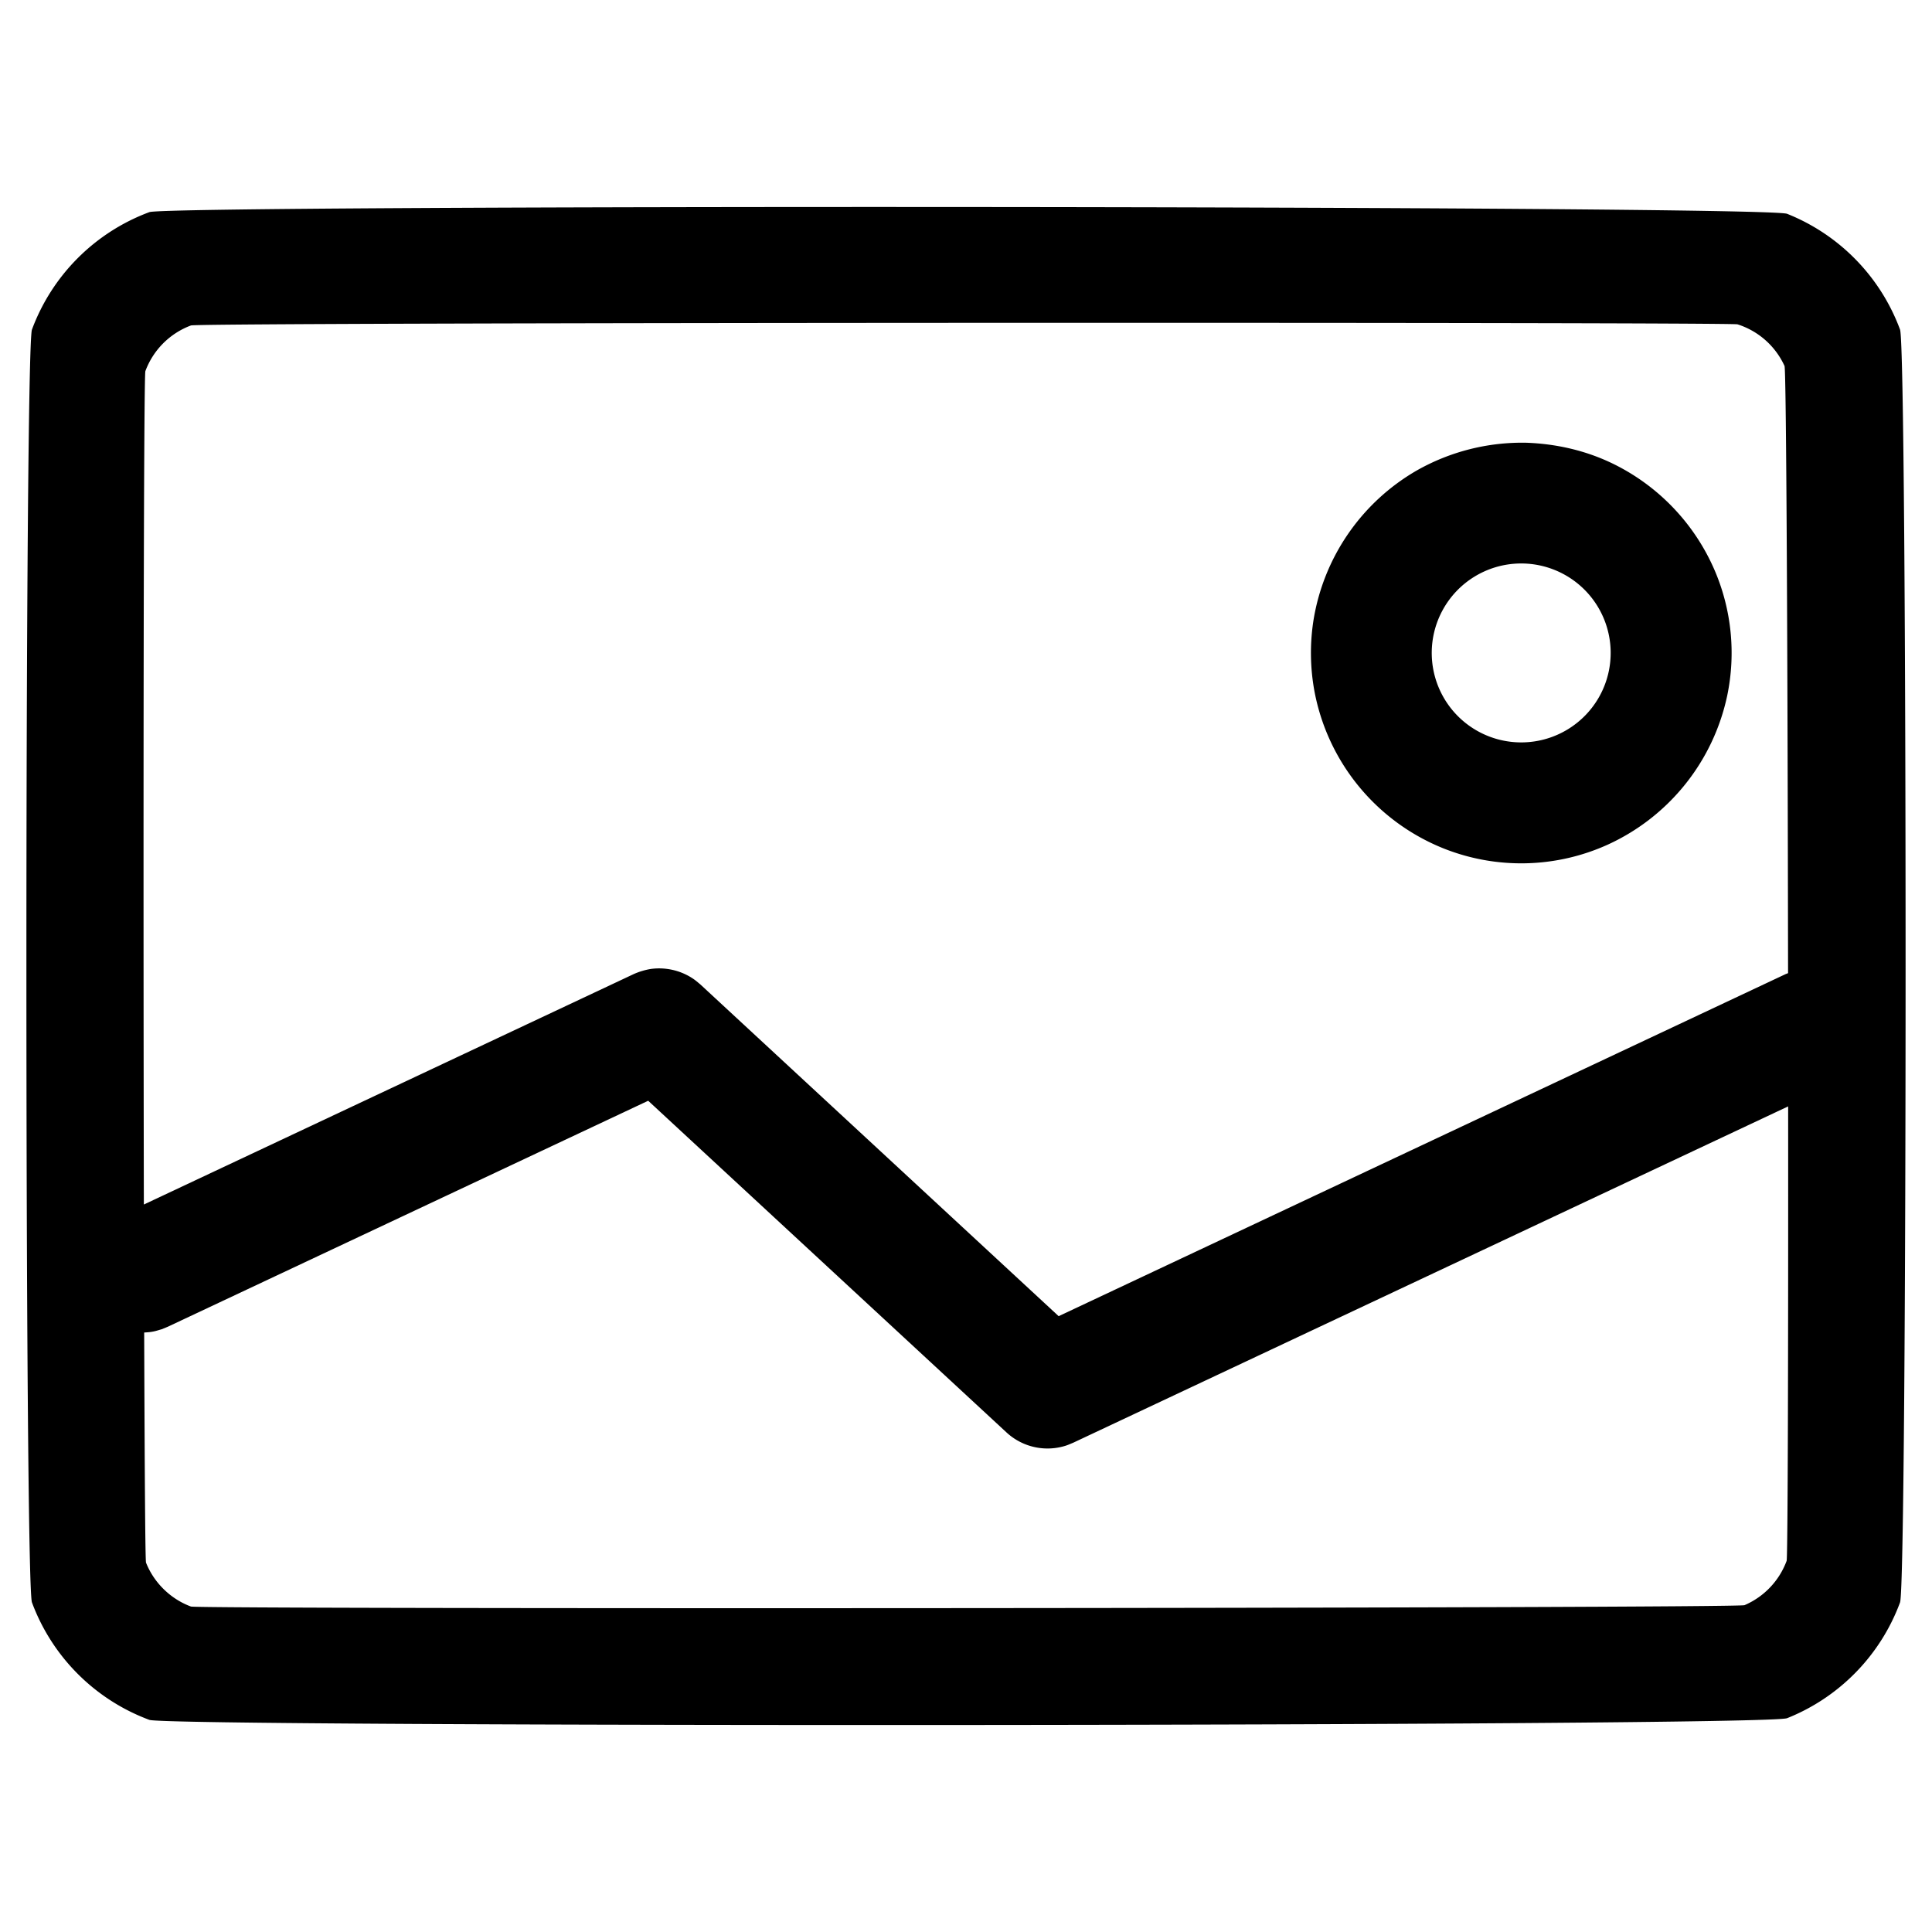 <?xml version="1.0" standalone="no"?><!DOCTYPE svg PUBLIC "-//W3C//DTD SVG 1.1//EN" "http://www.w3.org/Graphics/SVG/1.1/DTD/svg11.dtd"><svg t="1558924957463" class="icon" style="" viewBox="0 0 1024 1024" version="1.1" xmlns="http://www.w3.org/2000/svg" p-id="7281" xmlns:xlink="http://www.w3.org/1999/xlink" width="18" height="18"><defs><style type="text/css"></style></defs><path d="M79.189 112.427c10.709-3.925 856.576-3.584 868.011 0.896a105.515 105.515 0 0 1 59.861 61.355c3.925 10.709 3.925 663.936 0 674.645a105.515 105.515 0 0 1-59.861 61.355c-11.435 4.48-857.301 4.821-868.011 0.896a105.557 105.557 0 0 1-62.251-62.251c-3.925-10.709-3.925-663.936 0-674.645a105.557 105.557 0 0 1 62.251-62.251z m868.565 473.984l-378.923 178.261c-2.603 1.067-3.243 1.451-5.973 2.133a32 32 0 0 1-29.397-7.595l-189.909-175.787-254.677 119.808-3.115 1.28c-2.859 0.811-3.541 1.152-6.485 1.536a64.384 64.384 0 0 1-2.859 0.213c0.256 71.168 0.555 120.917 0.981 121.984 4.224 10.667 13.056 19.285 23.808 23.253 4.139 1.493 819.371 0.981 823.424-0.725a41.045 41.045 0 0 0 22.315-23.467c0.64-1.707 0.896-112.512 0.811-240.896z m-0.043-70.613c-0.213-158.976-0.896-319.659-1.877-321.835a41.045 41.045 0 0 0-24.917-22.059C916.949 170.667 105.771 170.837 101.205 172.501a41.088 41.088 0 0 0-24.149 24.192c-0.981 2.645-1.152 256.683-0.811 441.728l259.584-122.112a37.504 37.504 0 0 1 9.045-2.731 32.427 32.427 0 0 1 21.291 4.395c2.389 1.493 2.859 2.005 5.035 3.797l189.909 175.829 385.28-181.291 1.323-0.512z" p-id="7282"></path><path d="M809.173 234.667c15.787 0.597 31.189 4.096 45.44 10.965a112.341 112.341 0 0 1 54.357 57.045 111.061 111.061 0 0 1 6.528 65.835 112.469 112.469 0 0 1-63.317 79.147 111.104 111.104 0 0 1-86.784 2.133 111.957 111.957 0 0 1-68.821-84.011 112.128 112.128 0 0 1-0.469-36.608 112.256 112.256 0 0 1 54.699-79.744 113.109 113.109 0 0 1 58.368-14.763zM805.035 298.667a47.403 47.403 0 1 0 2.475 94.805A47.403 47.403 0 0 0 805.035 298.667z" p-id="7283"></path></svg>